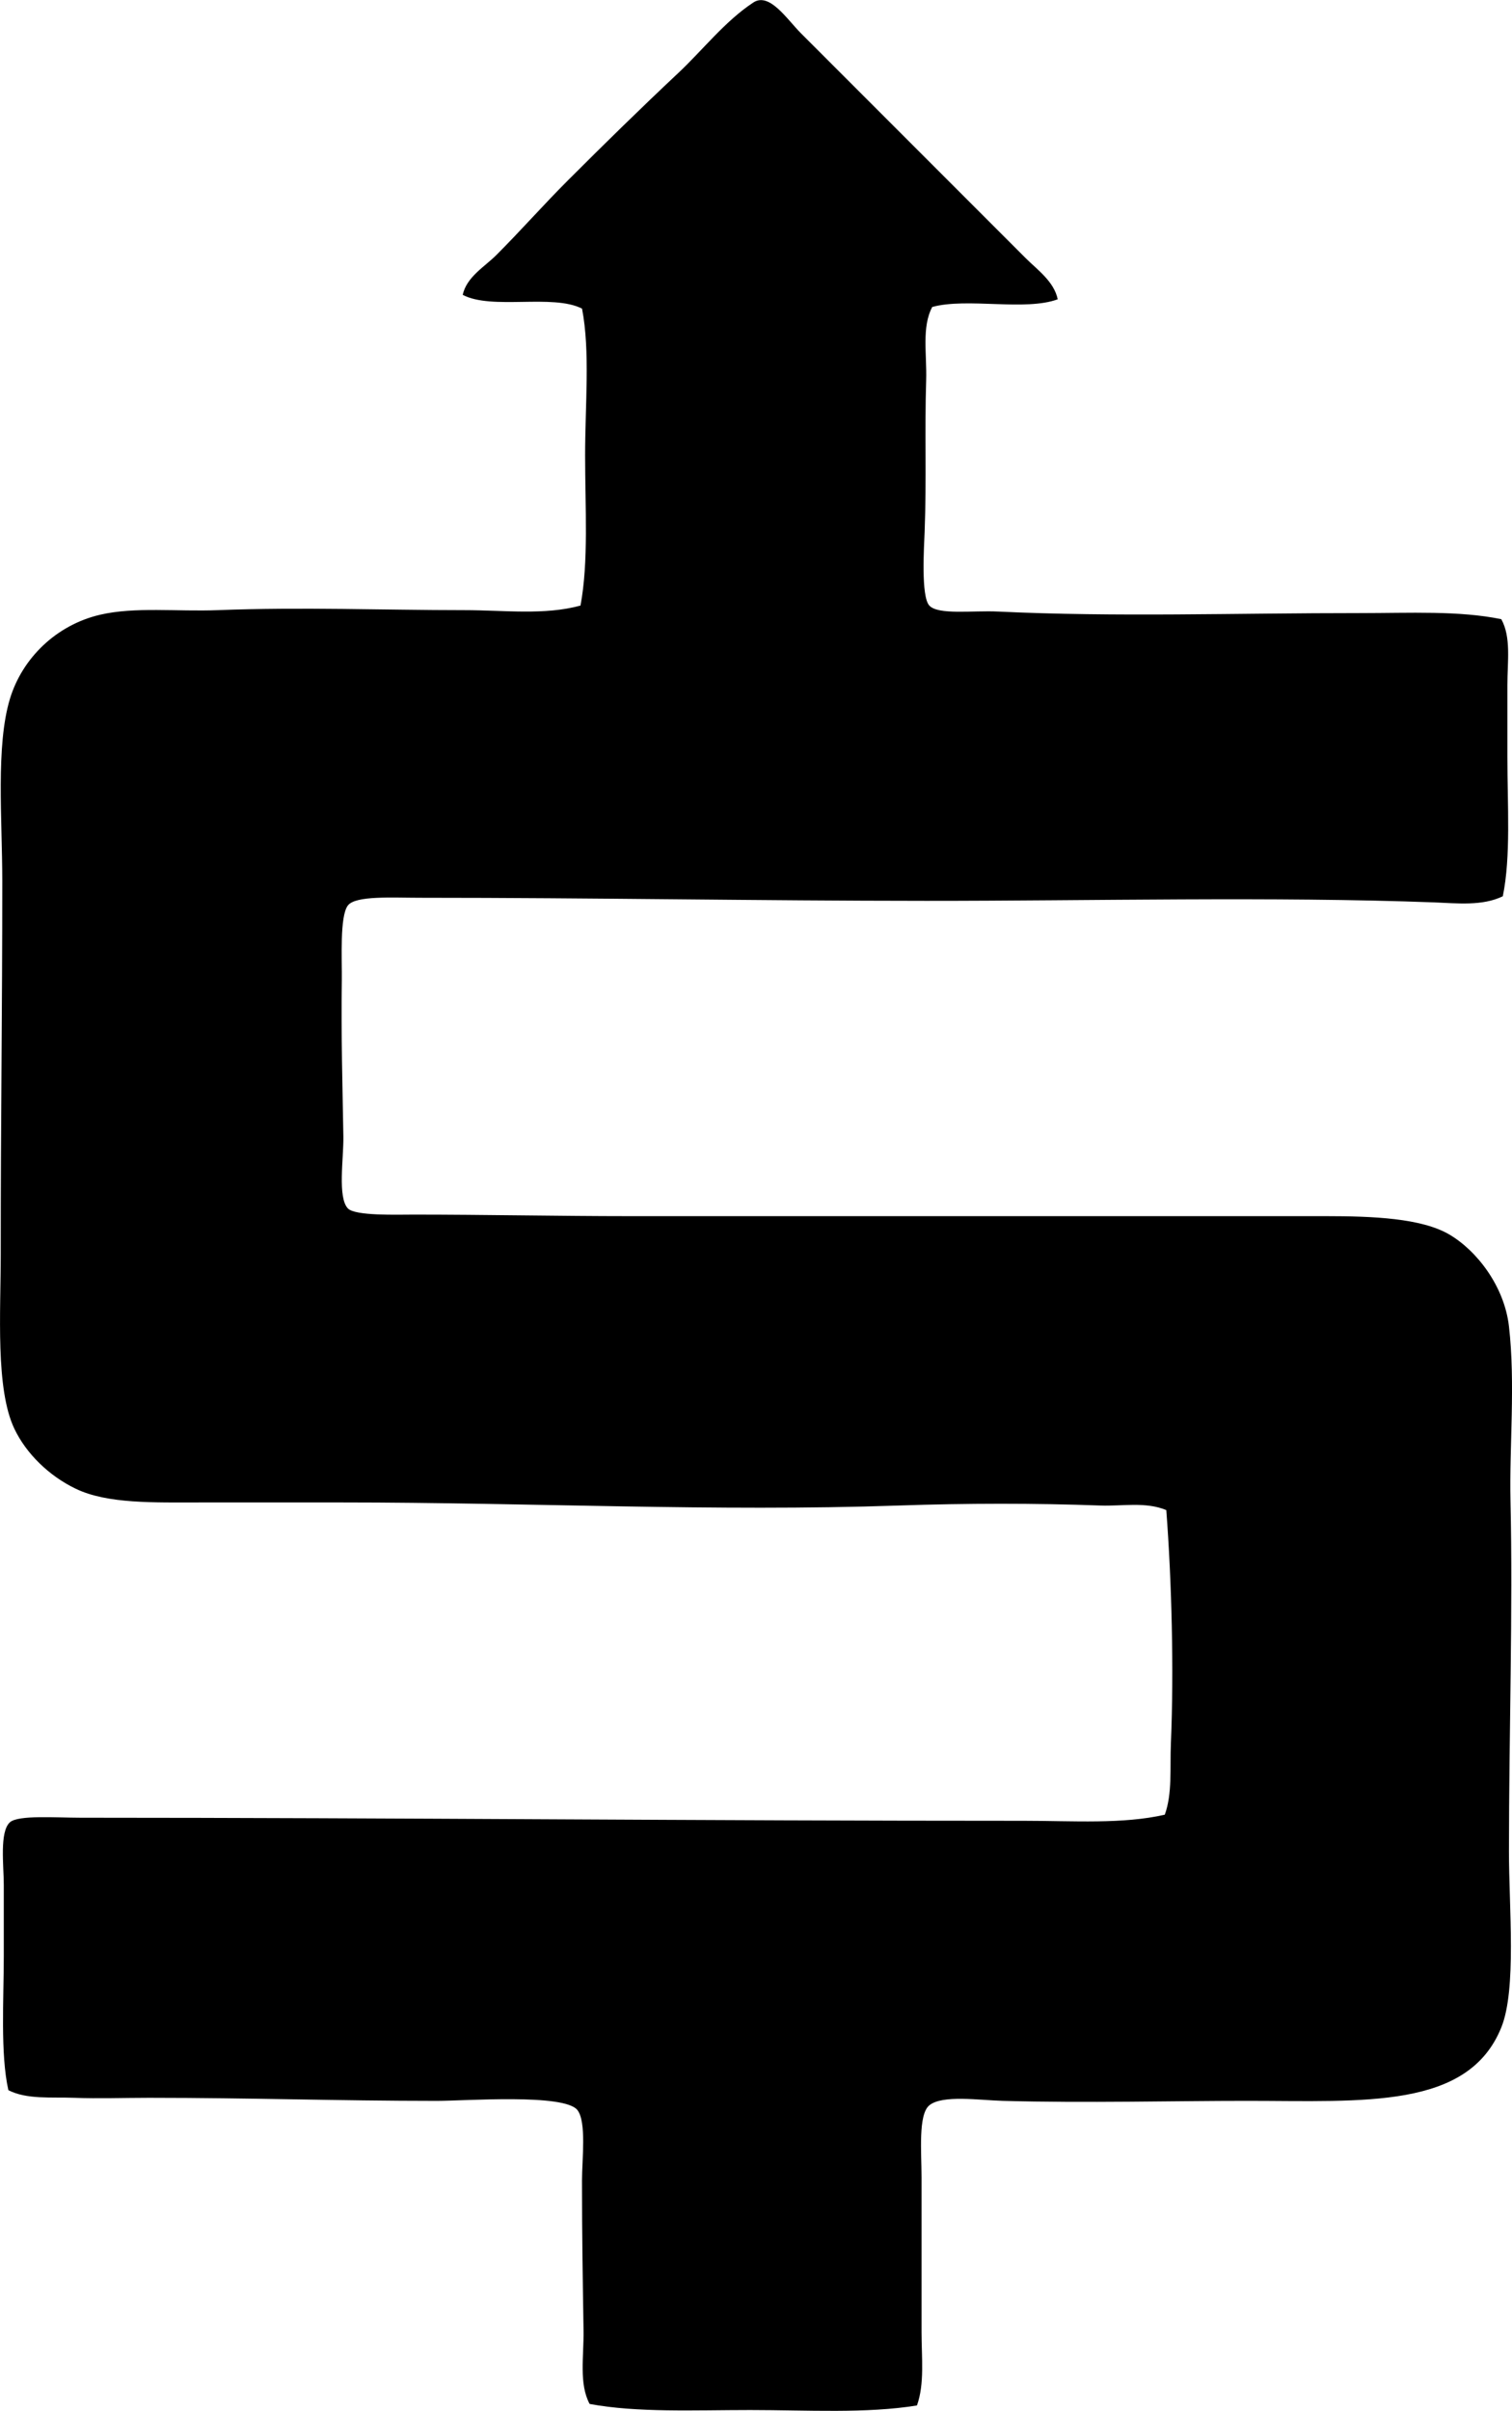 <?xml version="1.0" encoding="iso-8859-1"?>
<!-- Generator: Adobe Illustrator 19.2.0, SVG Export Plug-In . SVG Version: 6.00 Build 0)  -->
<svg version="1.1" xmlns="http://www.w3.org/2000/svg" xmlns:xlink="http://www.w3.org/1999/xlink" x="0px" y="0px"
	 viewBox="0 0 48.204 76.813" style="enable-background:new 0 0 48.204 76.813;" xml:space="preserve">
<g id="g_x5F_stasen">
	<path style="fill-rule:evenodd;clip-rule:evenodd;" d="M33.721,9.536c-1.032,0.383-2.888-0.059-4,0.244
		c-0.342,0.645-0.168,1.498-0.194,2.341c-0.051,1.622,0.015,3.129-0.049,4.828c-0.019,0.478-0.118,2.042,0.146,2.341
		c0.277,0.313,1.388,0.156,2.194,0.195c3.769,0.18,7.566,0.047,11.558,0.049c1.574,0,3.141-0.083,4.487,0.194
		c0.319,0.579,0.194,1.348,0.194,2.098c0,0.747,0,1.524,0,2.292c0,1.536,0.115,3.167-0.146,4.438
		c-0.651,0.318-1.466,0.223-2.194,0.195c-5.098-0.19-10.943-0.047-16.19-0.049c-5.414-0.002-10.496-0.097-16.143-0.098
		c-0.889,0-2.045-0.073-2.292,0.244c-0.266,0.342-0.185,1.707-0.194,2.39c-0.026,1.725,0.024,3.461,0.049,4.974
		c0.011,0.692-0.191,1.946,0.146,2.292c0.235,0.241,1.563,0.195,2.098,0.195c2.234,0,4.708,0.049,6.827,0.049
		c7.566-0.001,14.67,0,22.238,0c1.515,0,3.061,0.064,3.95,0.585c0.873,0.513,1.754,1.643,1.901,2.926
		c0.21,1.82,0.01,3.832,0.049,5.56c0.079,3.505-0.048,7.368-0.049,11.168c0,1.797,0.247,4.391-0.243,5.608
		c-1.055,2.614-4.381,2.342-8.096,2.341c-2.327-0.001-5.158,0.074-7.803,0c-0.751-0.021-1.932-0.198-2.341,0.146
		c-0.356,0.299-0.244,1.501-0.244,2.292c0,1.874,0,3.14,0,4.925c0,0.818,0.101,1.646-0.146,2.342
		c-1.607,0.263-3.511,0.146-5.315,0.146c-1.787,0-3.601,0.088-5.121-0.194c-0.345-0.645-0.182-1.512-0.194-2.342
		c-0.025-1.622-0.049-2.975-0.049-4.778c0-0.67,0.148-1.867-0.146-2.243c-0.417-0.533-3.569-0.293-4.486-0.293
		c-3.219-0.001-5.851-0.097-9.169-0.098c-0.795,0-1.612,0.029-2.39,0c-0.724-0.027-1.509,0.058-2.097-0.243
		c-0.259-1.153-0.146-2.911-0.146-4.292c0-0.649,0.001-1.386,0-2.243c0-0.617-0.142-1.695,0.195-2
		c0.266-0.239,1.48-0.146,2.243-0.146c10.268,0.002,19.673,0.099,30.09,0.098c1.569,0,3.15,0.113,4.486-0.195
		c0.245-0.678,0.16-1.479,0.195-2.291c0.097-2.297,0.027-5.119-0.147-7.413c-0.654-0.274-1.405-0.121-2.097-0.146
		c-2.089-0.076-4.278-0.074-6.437,0c-5.86,0.202-11.739-0.098-17.751-0.098c-1.394,0-2.987,0-4.486,0c-1.514,0-2.989,0.049-4-0.438
		c-0.848-0.409-1.57-1.111-1.95-1.902c-0.612-1.275-0.438-3.72-0.438-5.56c-0.001-4.404,0.049-7.639,0.049-11.898
		c-0.001-1.968-0.21-4.305,0.243-5.804c0.392-1.298,1.481-2.358,2.877-2.682c1.11-0.258,2.445-0.096,3.756-0.146
		c2.662-0.103,5.29,0,7.852,0c1.285,0,2.551,0.169,3.706-0.146c0.263-1.404,0.147-3.122,0.147-4.779
		c0-1.636,0.165-3.315-0.098-4.682c-0.936-0.478-2.88,0.052-3.804-0.439c0.125-0.572,0.695-0.891,1.072-1.268
		c0.774-0.773,1.486-1.584,2.292-2.39c1.127-1.126,2.315-2.292,3.512-3.414c0.773-0.725,1.493-1.655,2.39-2.243
		c0.514-0.337,1.075,0.539,1.512,0.976c2.375,2.375,4.797,4.798,7.169,7.169C33.074,8.599,33.605,8.97,33.721,9.536z"/>
</g>
<g id="Layer_1">
</g>
</svg>
